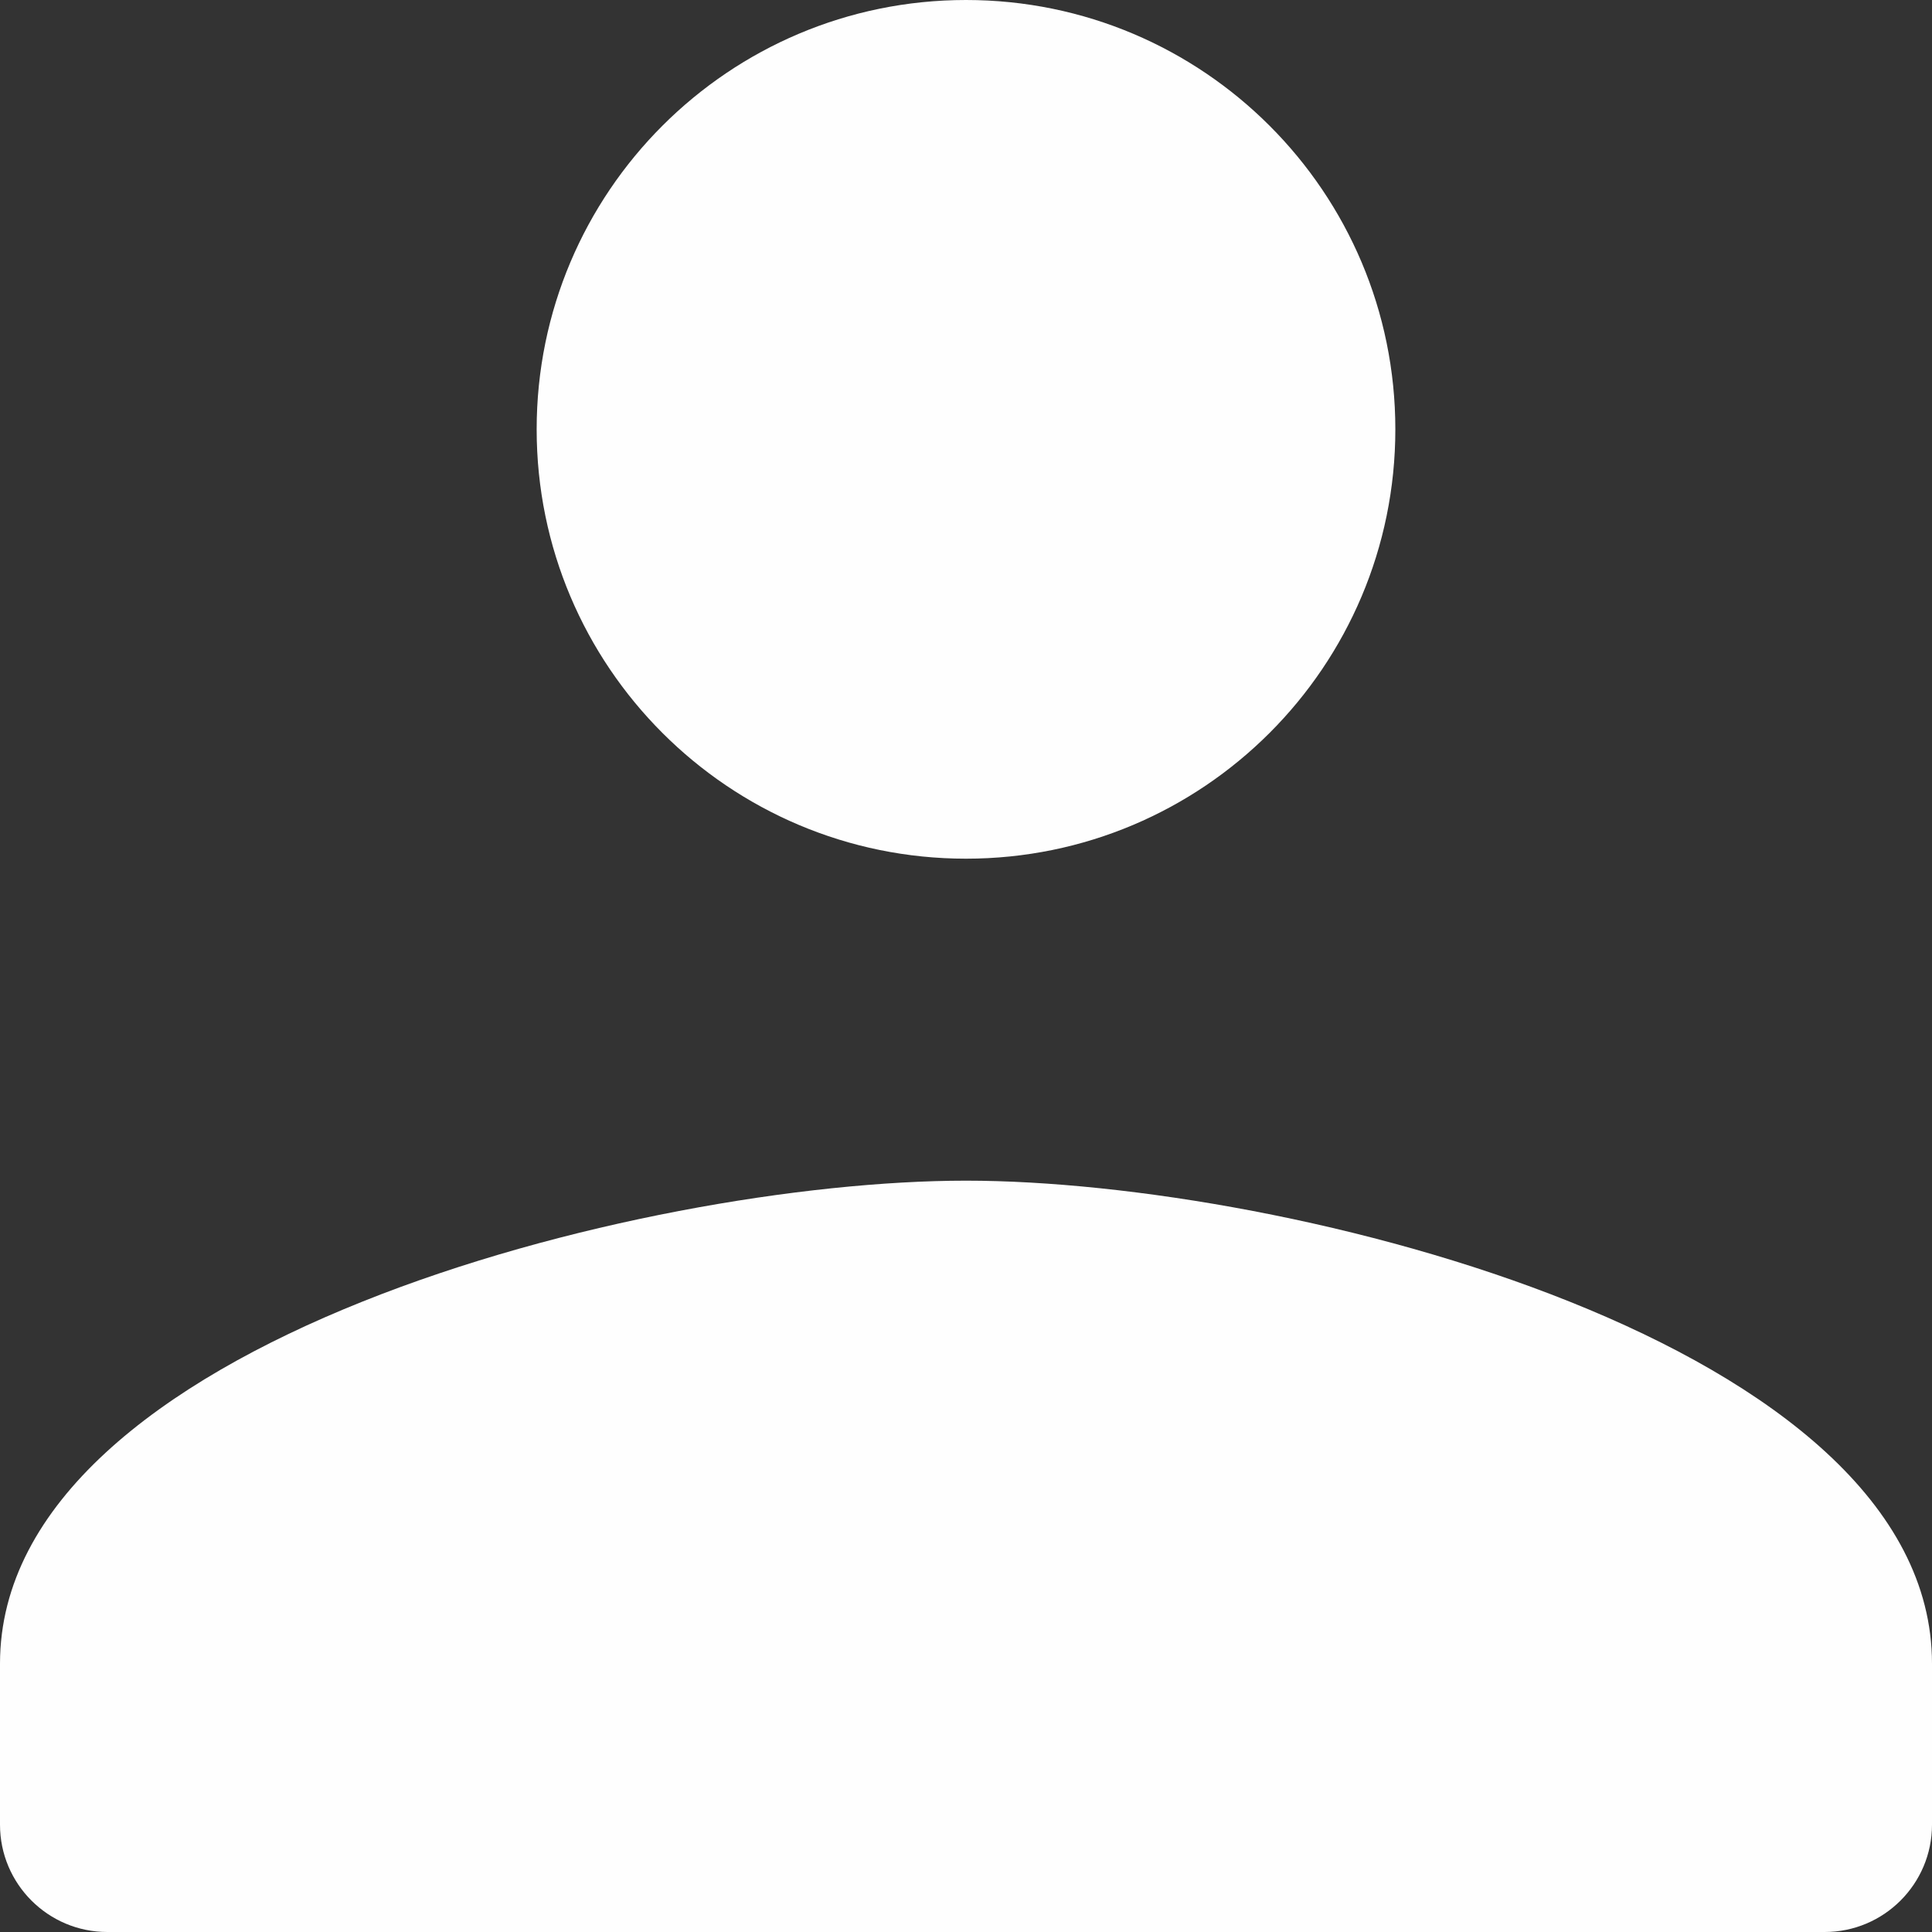 <?xml version="1.0" encoding="UTF-8"?>
<svg width="53px" height="53px" viewBox="0 0 53 53" version="1.1" xmlns="http://www.w3.org/2000/svg" xmlns:xlink="http://www.w3.org/1999/xlink">
    <rect x="0" y="0" width="53" height="53" fill="#333333" stroke="none"/>
    <title>54B6F29B-400C-462A-92A3-C979E1856F54</title>
    <g id="PC-(responsive-format)-V2" stroke="none" stroke-width="1" fill="none" fill-rule="evenodd">
        <g id="UI-KIT" transform="translate(-75, -219)" fill="#FEFEFE" fill-rule="nonzero">
            <g id="icons8-user" transform="translate(75, 219)">
                <path d="M26.5,0 C19.995,0 14.722,5.273 14.722,11.778 C14.722,18.282 19.995,23.556 26.5,23.556 C33.005,23.556 38.278,18.282 38.278,11.778 C38.278,5.273 33.005,0 26.5,0 Z M26.5,32.389 C17.655,32.389 0,36.829 0,45.639 L0,50.056 C0,51.681 1.319,53 2.944,53 L50.056,53 C51.681,53 53,51.681 53,50.056 L53,45.639 C53,36.829 35.345,32.389 26.5,32.389 Z" id="Shape"></path>
            </g>
        </g>
    </g>
</svg>